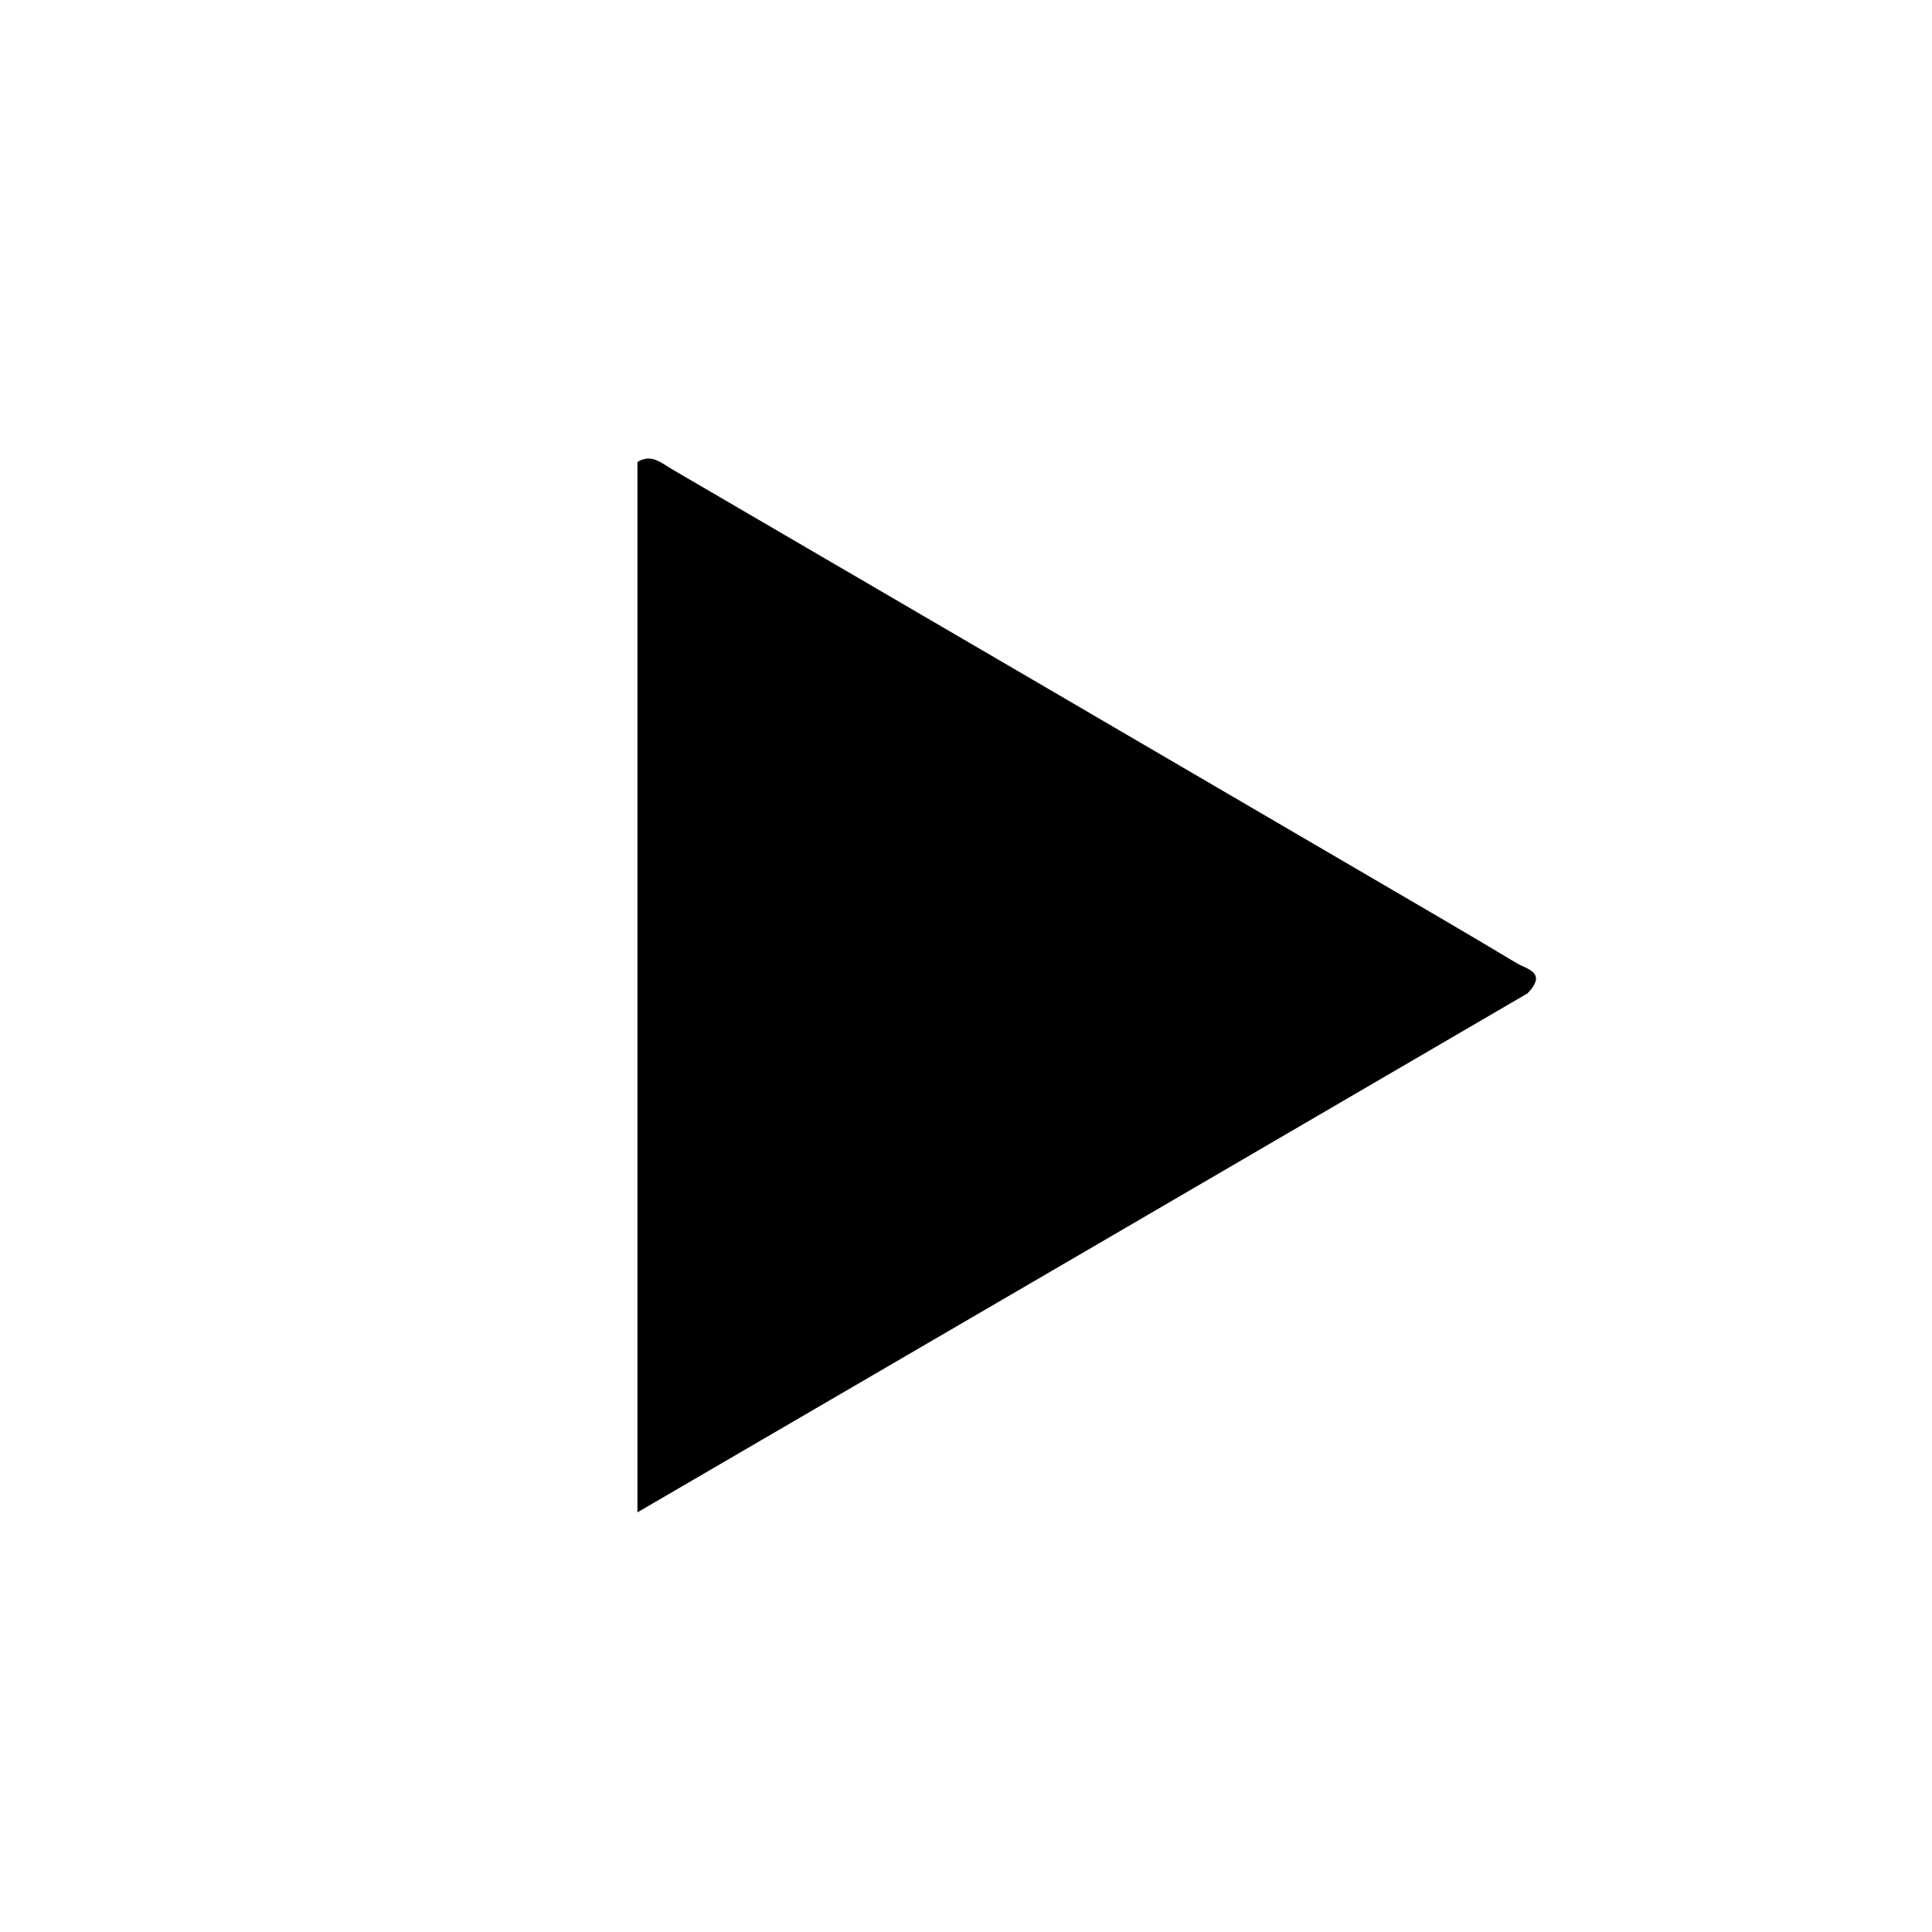 <svg version="1.1" id="Layer_1" xmlns="http://www.w3.org/2000/svg" xmlns:xlink="http://www.w3.org/1999/xlink" x="0px" y="0px"
	 width="100%" viewBox="0 0 256 256" enable-background="new 0 0 256 256" xml:space="preserve">
<path opacity="1" stroke="none" 
	d="
M202.408,131.623 
	C163.237,154.492 124.352,177.151 84.464,200.394 
	C84.464,153.138 84.464,107.19 84.464,61.22 
	C86.284,60.061 87.662,61.368 89.018,62.159 
	C119.478,79.916 149.917,97.707 180.358,115.496 
	C187.251,119.524 194.156,123.533 201,127.643 
	C202.289,128.417 205.079,128.851 202.408,131.623 
z"/>
</svg>